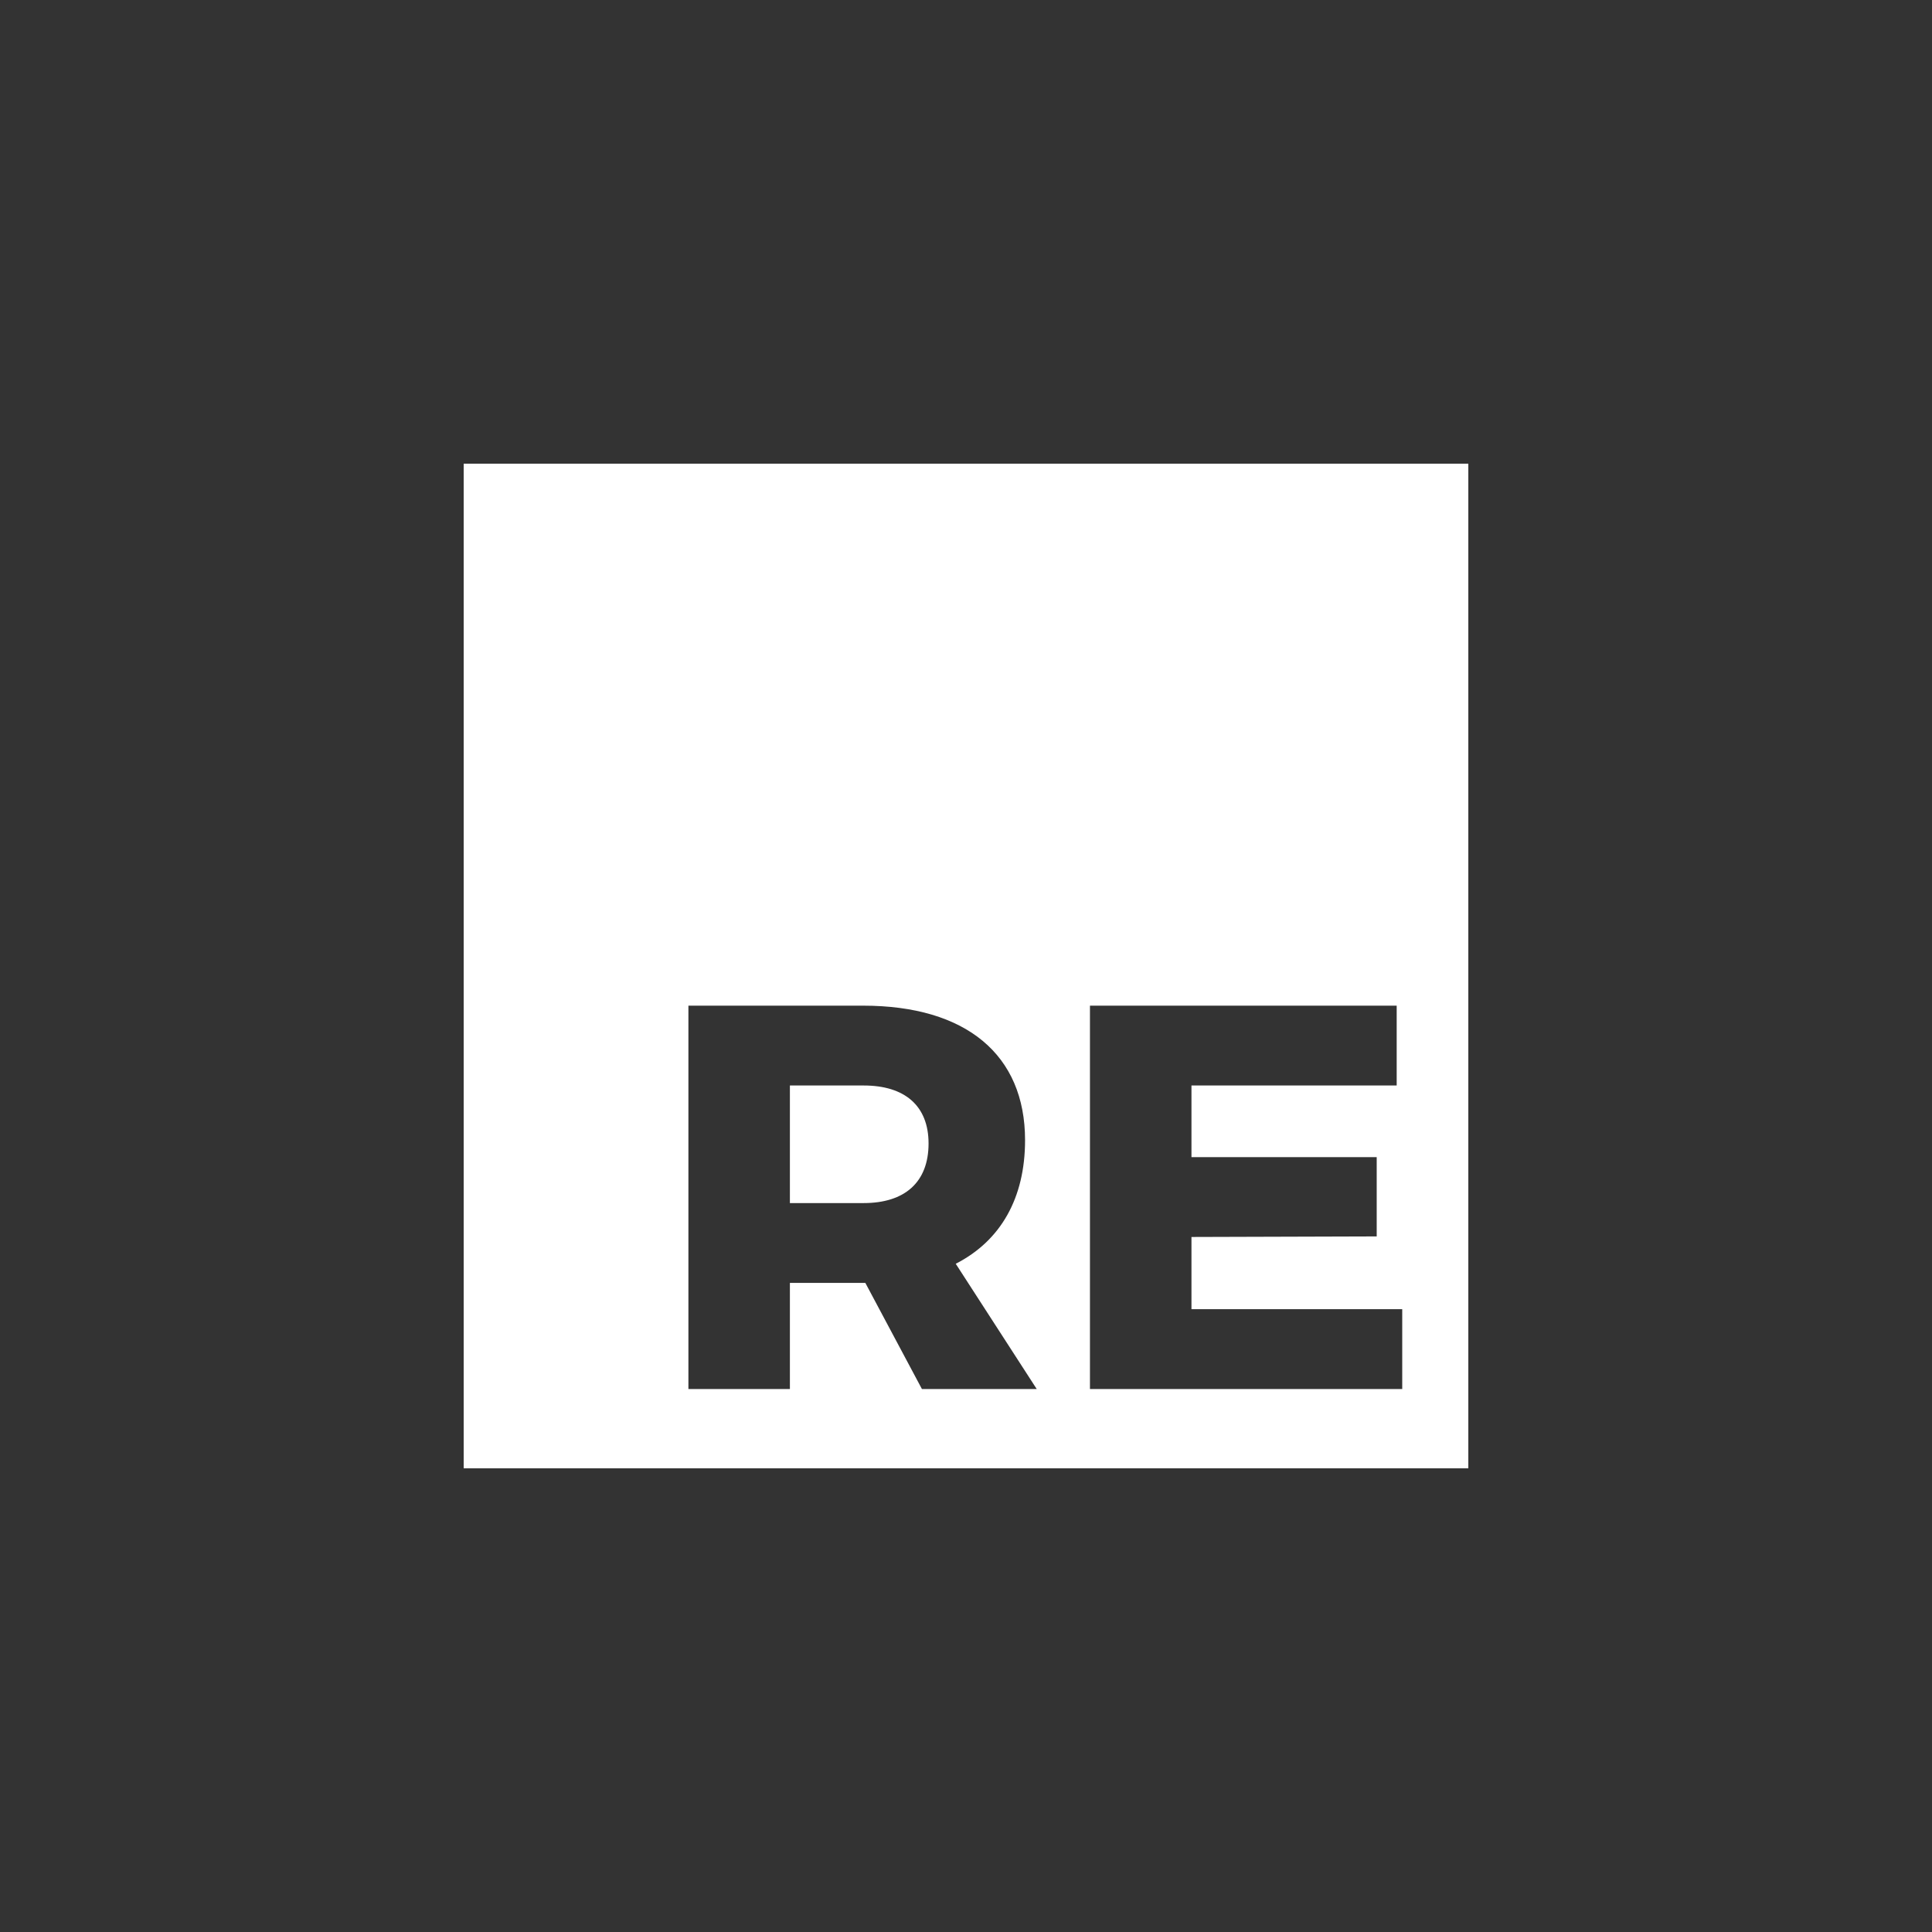 <svg width="100" height="100" viewBox="0 0 100 100" fill="none" xmlns="http://www.w3.org/2000/svg">
<rect x="0" y="0" width="100" height="100" fill="#333333" stroke="none"/>
<path fill-rule="evenodd" clip-rule="evenodd" d="M76 24H24V76H76V24ZM47.718 71.895H53.66L49.469 65.413C51.794 64.224 53.057 62.016 53.057 59.016C53.057 54.6 50.014 52.053 44.675 52.053H35.632V71.895H40.885V66.403H44.79L47.718 71.895ZM40.885 62.271V56.185H44.703C46.828 56.185 48.062 57.233 48.062 59.186C48.062 61.195 46.828 62.271 44.703 62.271H40.885ZM72.292 52.053H56.416V71.895H72.579V67.762H61.67V64.026L71.258 63.997V59.893H61.67V56.185H72.292V52.053Z" fill="white"/>
</svg>
